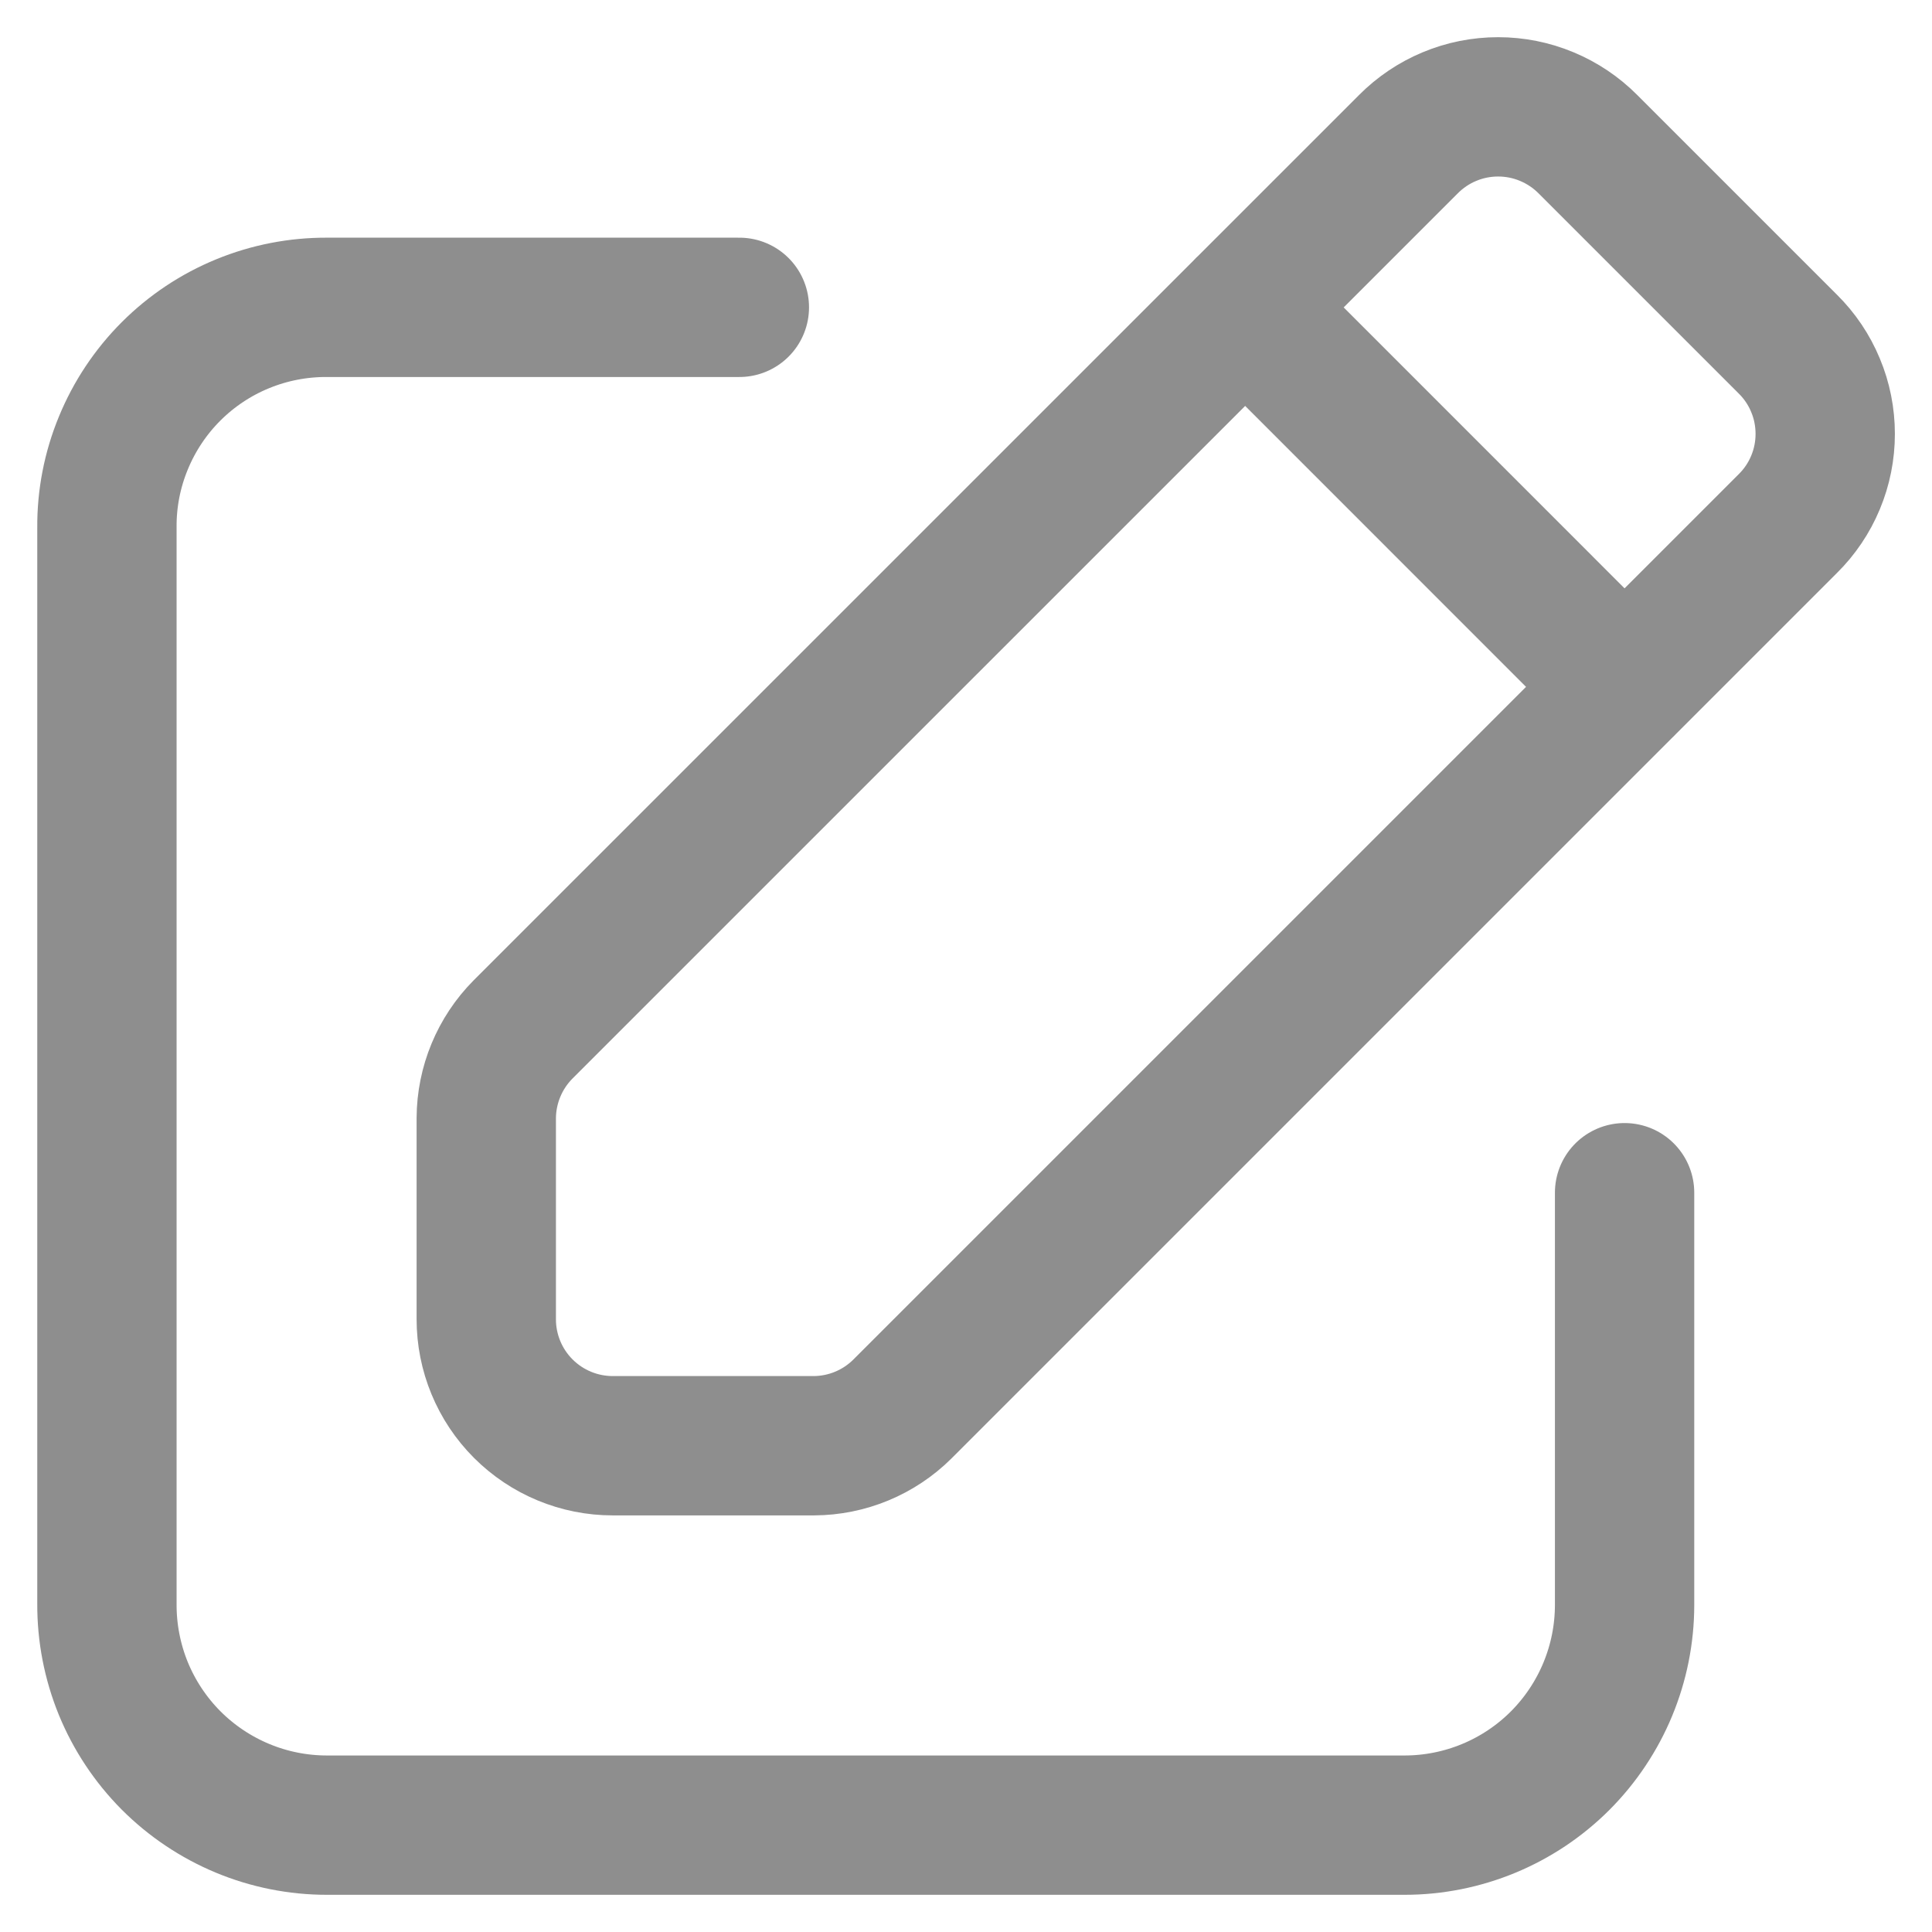 <svg width="26" height="26" viewBox="0 0 26 26" fill="none" xmlns="http://www.w3.org/2000/svg">
<path d="M21.863 16.051V21.601C21.862 22.386 21.55 23.139 20.995 23.695C20.44 24.25 19.686 24.562 18.901 24.562H4.4C4.01 24.562 3.623 24.485 3.263 24.335C2.903 24.185 2.575 23.965 2.3 23.689C2.025 23.412 1.807 23.083 1.659 22.722C1.512 22.361 1.437 21.974 1.439 21.584V7.099C1.436 6.709 1.511 6.323 1.66 5.962C1.808 5.602 2.026 5.274 2.301 4.999C2.577 4.723 2.904 4.505 3.265 4.357C3.625 4.209 4.012 4.134 4.401 4.136H9.95" stroke="#8E8E8E" stroke-width="1.875" stroke-linecap="round" stroke-linejoin="round"/>
<path d="M21.863 9.244L16.756 4.136M6.544 17.754V15.047C6.546 14.601 6.724 14.172 7.037 13.856L18.953 1.941C19.111 1.782 19.299 1.655 19.506 1.569C19.714 1.482 19.936 1.438 20.161 1.438C20.386 1.438 20.608 1.482 20.816 1.569C21.023 1.655 21.212 1.782 21.37 1.941L24.059 4.63C24.219 4.788 24.346 4.976 24.432 5.184C24.519 5.391 24.563 5.614 24.563 5.839C24.563 6.064 24.519 6.286 24.432 6.494C24.346 6.701 24.219 6.889 24.059 7.047L12.144 18.962C11.827 19.277 11.399 19.454 10.953 19.456H8.246C7.795 19.456 7.362 19.277 7.042 18.957C6.723 18.638 6.544 18.205 6.544 17.754Z" stroke="#8E8E8E" stroke-width="1.875" stroke-linecap="round" stroke-linejoin="round"/>
</svg>
